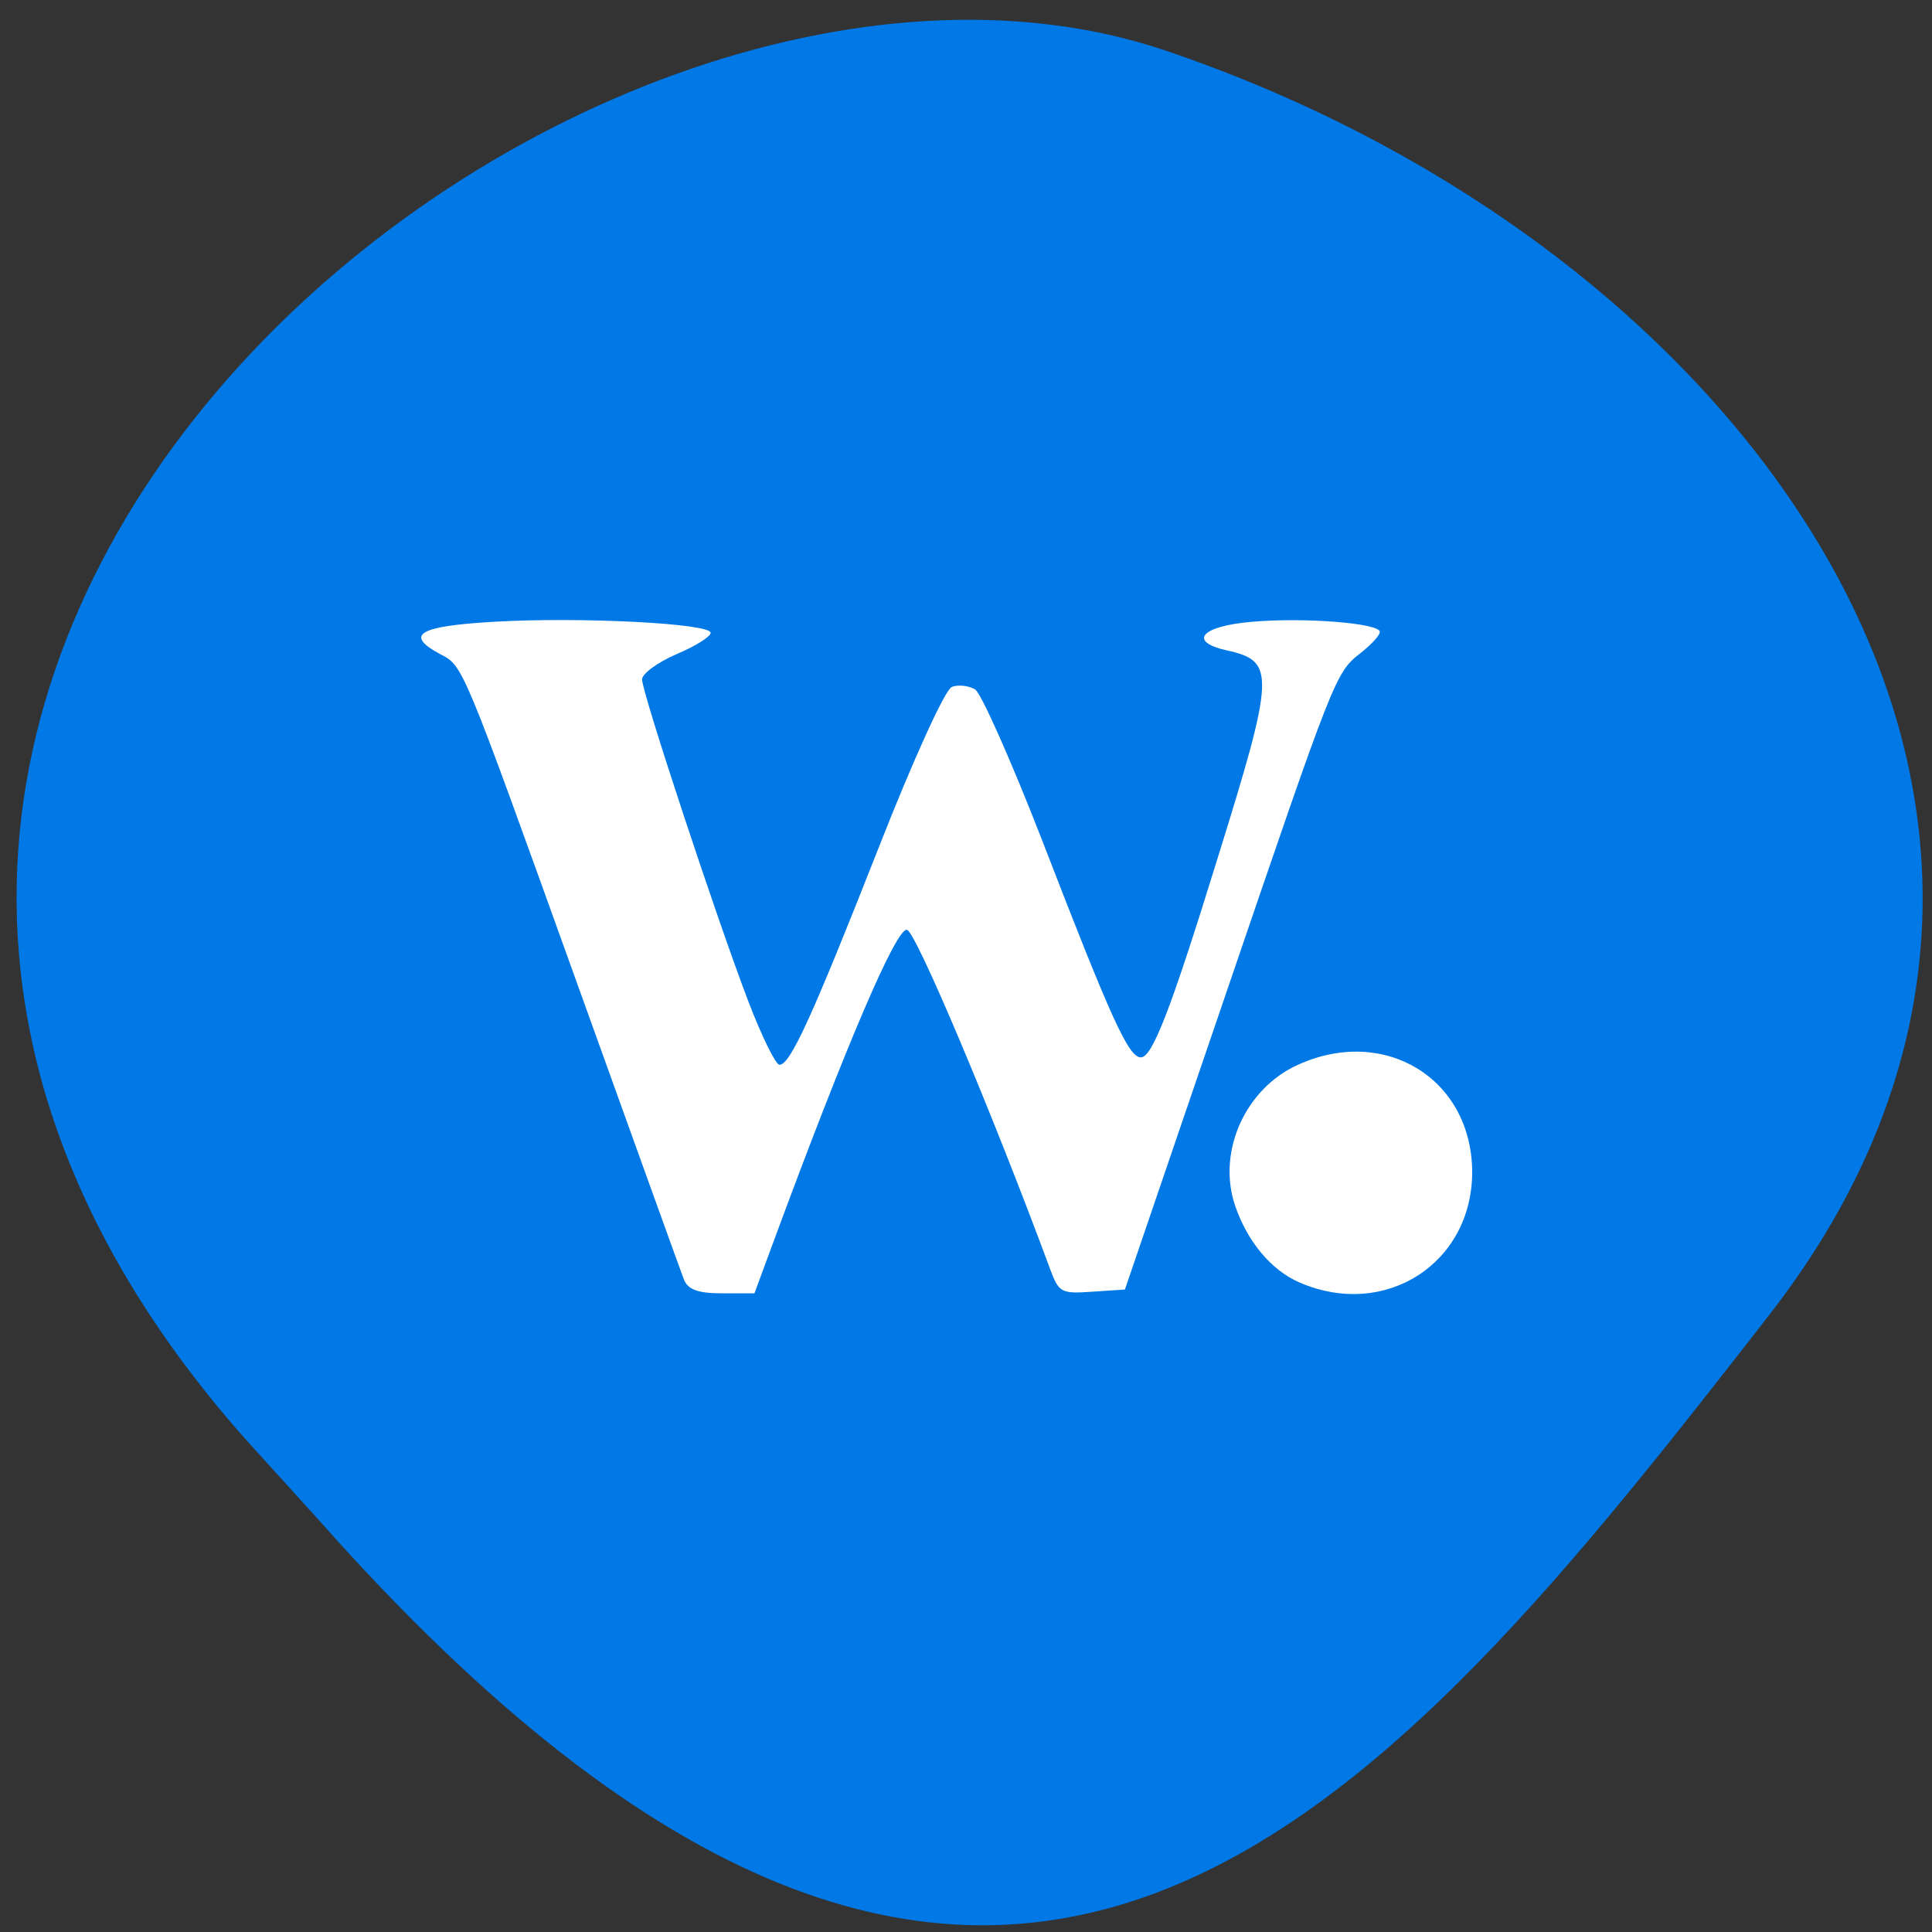 <svg xmlns="http://www.w3.org/2000/svg" viewBox="0 0 24 24"><rect x="0" y="0" width="24" height="24" fill="#333333" stroke="none"/><path d="m 3.043 17.871 c -8.488 -9.59 4.074 -19.738 11.438 -17.242 c 7.359 2.492 12.305 9.535 7.496 15.707 c -4.805 6.176 -9.531 12.13 -18.02 2.543" fill="#0078e5"/><g fill="#fff"><path d="m 8.496 15.895 c -0.035 -0.09 -0.629 -1.738 -1.32 -3.66 c -1.453 -4.04 -1.418 -3.957 -1.715 -4.113 c -0.438 -0.238 -0.262 -0.344 0.672 -0.398 c 1.07 -0.063 2.695 0.02 2.695 0.137 c 0 0.047 -0.191 0.168 -0.426 0.266 c -0.234 0.102 -0.426 0.242 -0.426 0.313 c 0 0.164 0.926 2.969 1.324 4.01 c 0.164 0.426 0.336 0.777 0.383 0.777 c 0.133 0 0.398 -0.578 1.227 -2.684 c 0.438 -1.117 0.832 -1.98 0.914 -2.01 c 0.078 -0.031 0.211 -0.016 0.289 0.031 c 0.078 0.051 0.453 0.898 0.836 1.883 c 0.852 2.207 1.07 2.688 1.223 2.688 c 0.141 0 0.367 -0.578 0.941 -2.434 c 0.727 -2.332 0.734 -2.488 0.129 -2.621 c -0.488 -0.109 -0.324 -0.301 0.301 -0.355 c 0.656 -0.059 1.598 0.016 1.598 0.125 c 0 0.043 -0.105 0.156 -0.234 0.258 c -0.32 0.25 -0.32 0.258 -1.703 4.309 l -1.23 3.602 l -0.406 0.027 c -0.383 0.027 -0.414 0.012 -0.52 -0.273 c -0.734 -1.984 -1.672 -4.199 -1.781 -4.223 c -0.133 -0.027 -0.758 1.438 -1.641 3.828 l -0.254 0.688 h -0.406 c -0.297 0 -0.418 -0.047 -0.469 -0.168"/><path d="m 16.14 15.93 c -0.352 -0.152 -0.652 -0.516 -0.801 -0.965 c -0.219 -0.664 0.133 -1.445 0.785 -1.738 c 1.074 -0.488 2.152 0.168 2.164 1.32 c 0.008 1.145 -1.082 1.848 -2.148 1.383"/></g></svg>